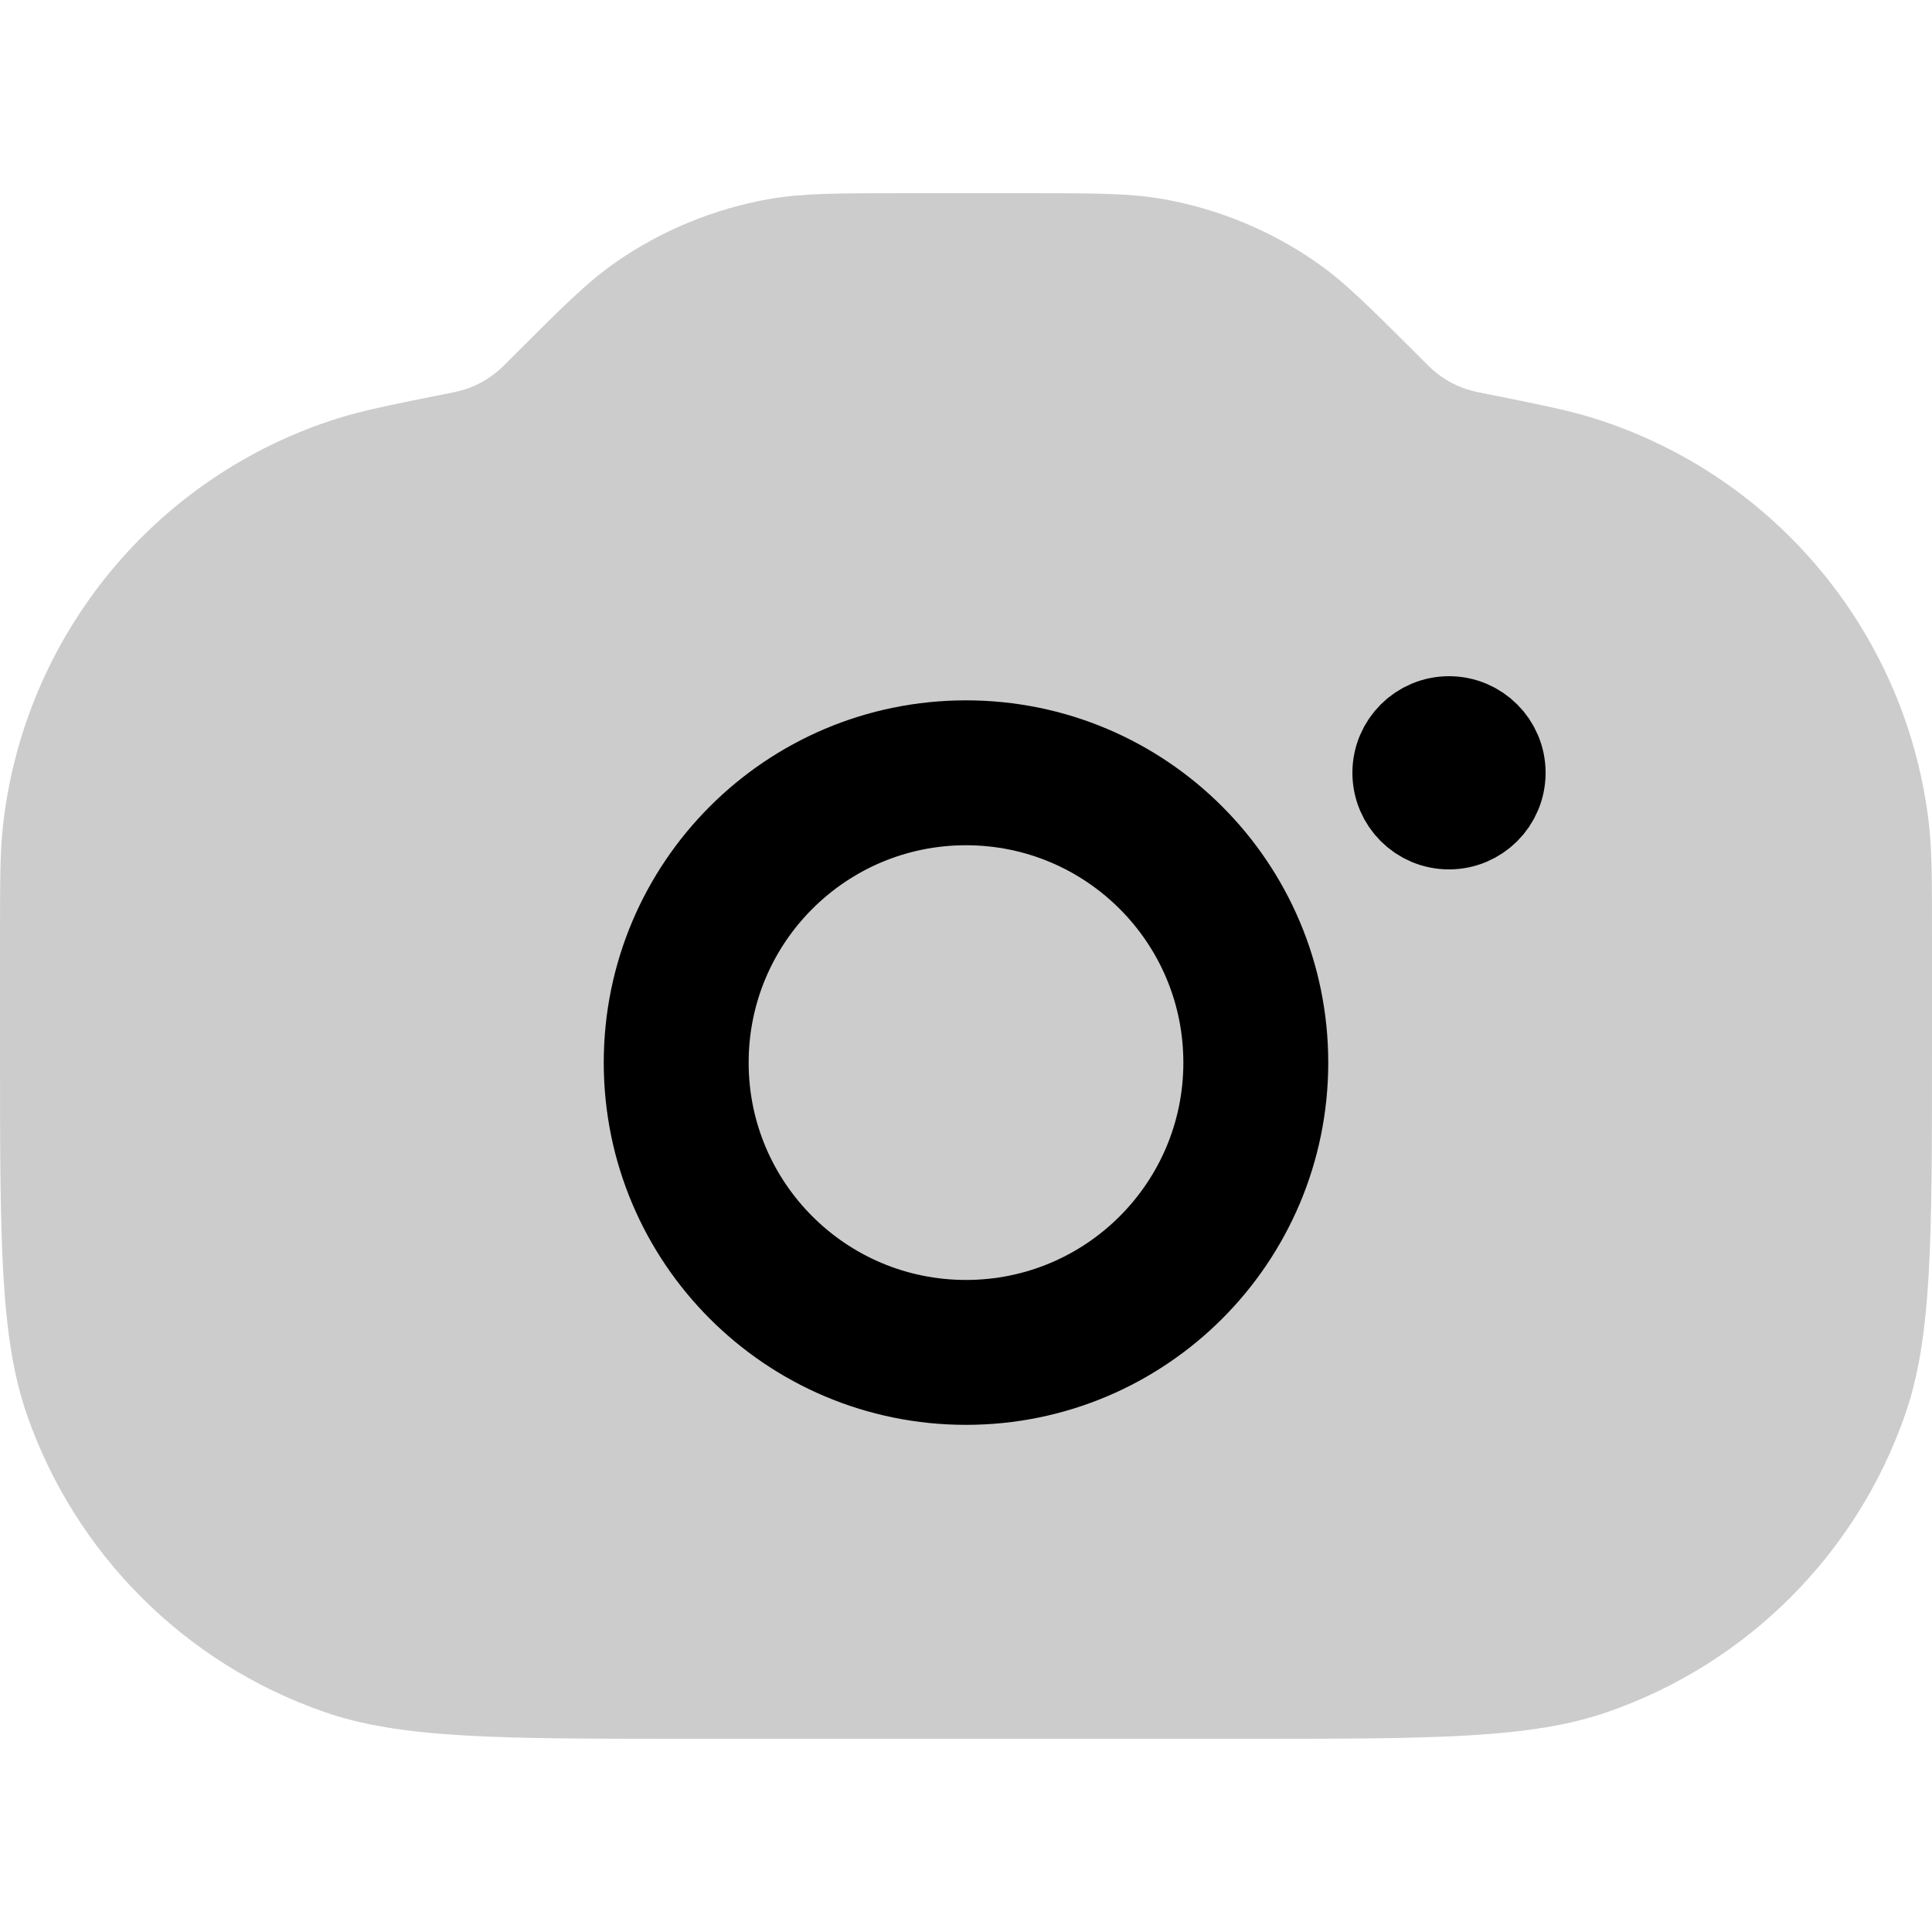 <svg width="20" height="20" viewBox="0 0 20 20" fill="currentColor" xmlns="http://www.w3.org/2000/svg">
  <path d="M20 10.856V9.748C20 9.134 20 8.827 19.971 8.556C19.755 6.586 18.397 4.929 16.507 4.332C16.247 4.25 15.946 4.189 15.344 4.069C15.297 4.059 15.274 4.055 15.252 4.049C15.091 4.009 14.942 3.93 14.82 3.818C14.802 3.802 14.786 3.786 14.752 3.752L14.691 3.691C14.18 3.18 13.925 2.925 13.639 2.724C13.16 2.388 12.613 2.162 12.036 2.06C11.692 2 11.331 2 10.609 2H9.391C8.669 2 8.308 2 7.964 2.06C7.388 2.162 6.84 2.388 6.361 2.724C6.075 2.925 5.82 3.18 5.309 3.691L5.248 3.752L5.248 3.752C5.214 3.786 5.198 3.802 5.18 3.818C5.058 3.93 4.909 4.009 4.749 4.049C4.726 4.055 4.703 4.059 4.656 4.069L4.656 4.069L4.656 4.069C4.054 4.189 3.753 4.25 3.493 4.332C1.603 4.929 0.245 6.586 0.03 8.556C0 8.827 0 9.134 0 9.748V10.856C0 12.852 0 13.85 0.281 14.652C0.783 16.088 1.912 17.217 3.348 17.719C4.15 18 5.148 18 7.144 18H12.856C14.852 18 15.85 18 16.652 17.719C18.088 17.217 19.217 16.088 19.719 14.652C20 13.85 20 12.852 20 10.856Z" fill="currentColor" fill-opacity="0.2" />
  <path d="M10 8.25C8.481 8.25 7.25 9.481 7.25 11C7.25 12.519 8.481 13.75 10 13.75C11.519 13.75 12.75 12.519 12.75 11C12.75 9.481 11.519 8.25 10 8.25ZM6.75 11C6.75 9.205 8.205 7.75 10 7.75C11.795 7.75 13.25 9.205 13.25 11C13.25 12.795 11.795 14.25 10 14.25C8.205 14.25 6.75 12.795 6.75 11ZM15.5 8C15.5 8.276 15.276 8.5 15 8.5C14.724 8.5 14.5 8.276 14.5 8C14.5 7.724 14.724 7.5 15 7.5C15.276 7.5 15.5 7.724 15.5 8Z" stroke="currentColor" />
</svg>

